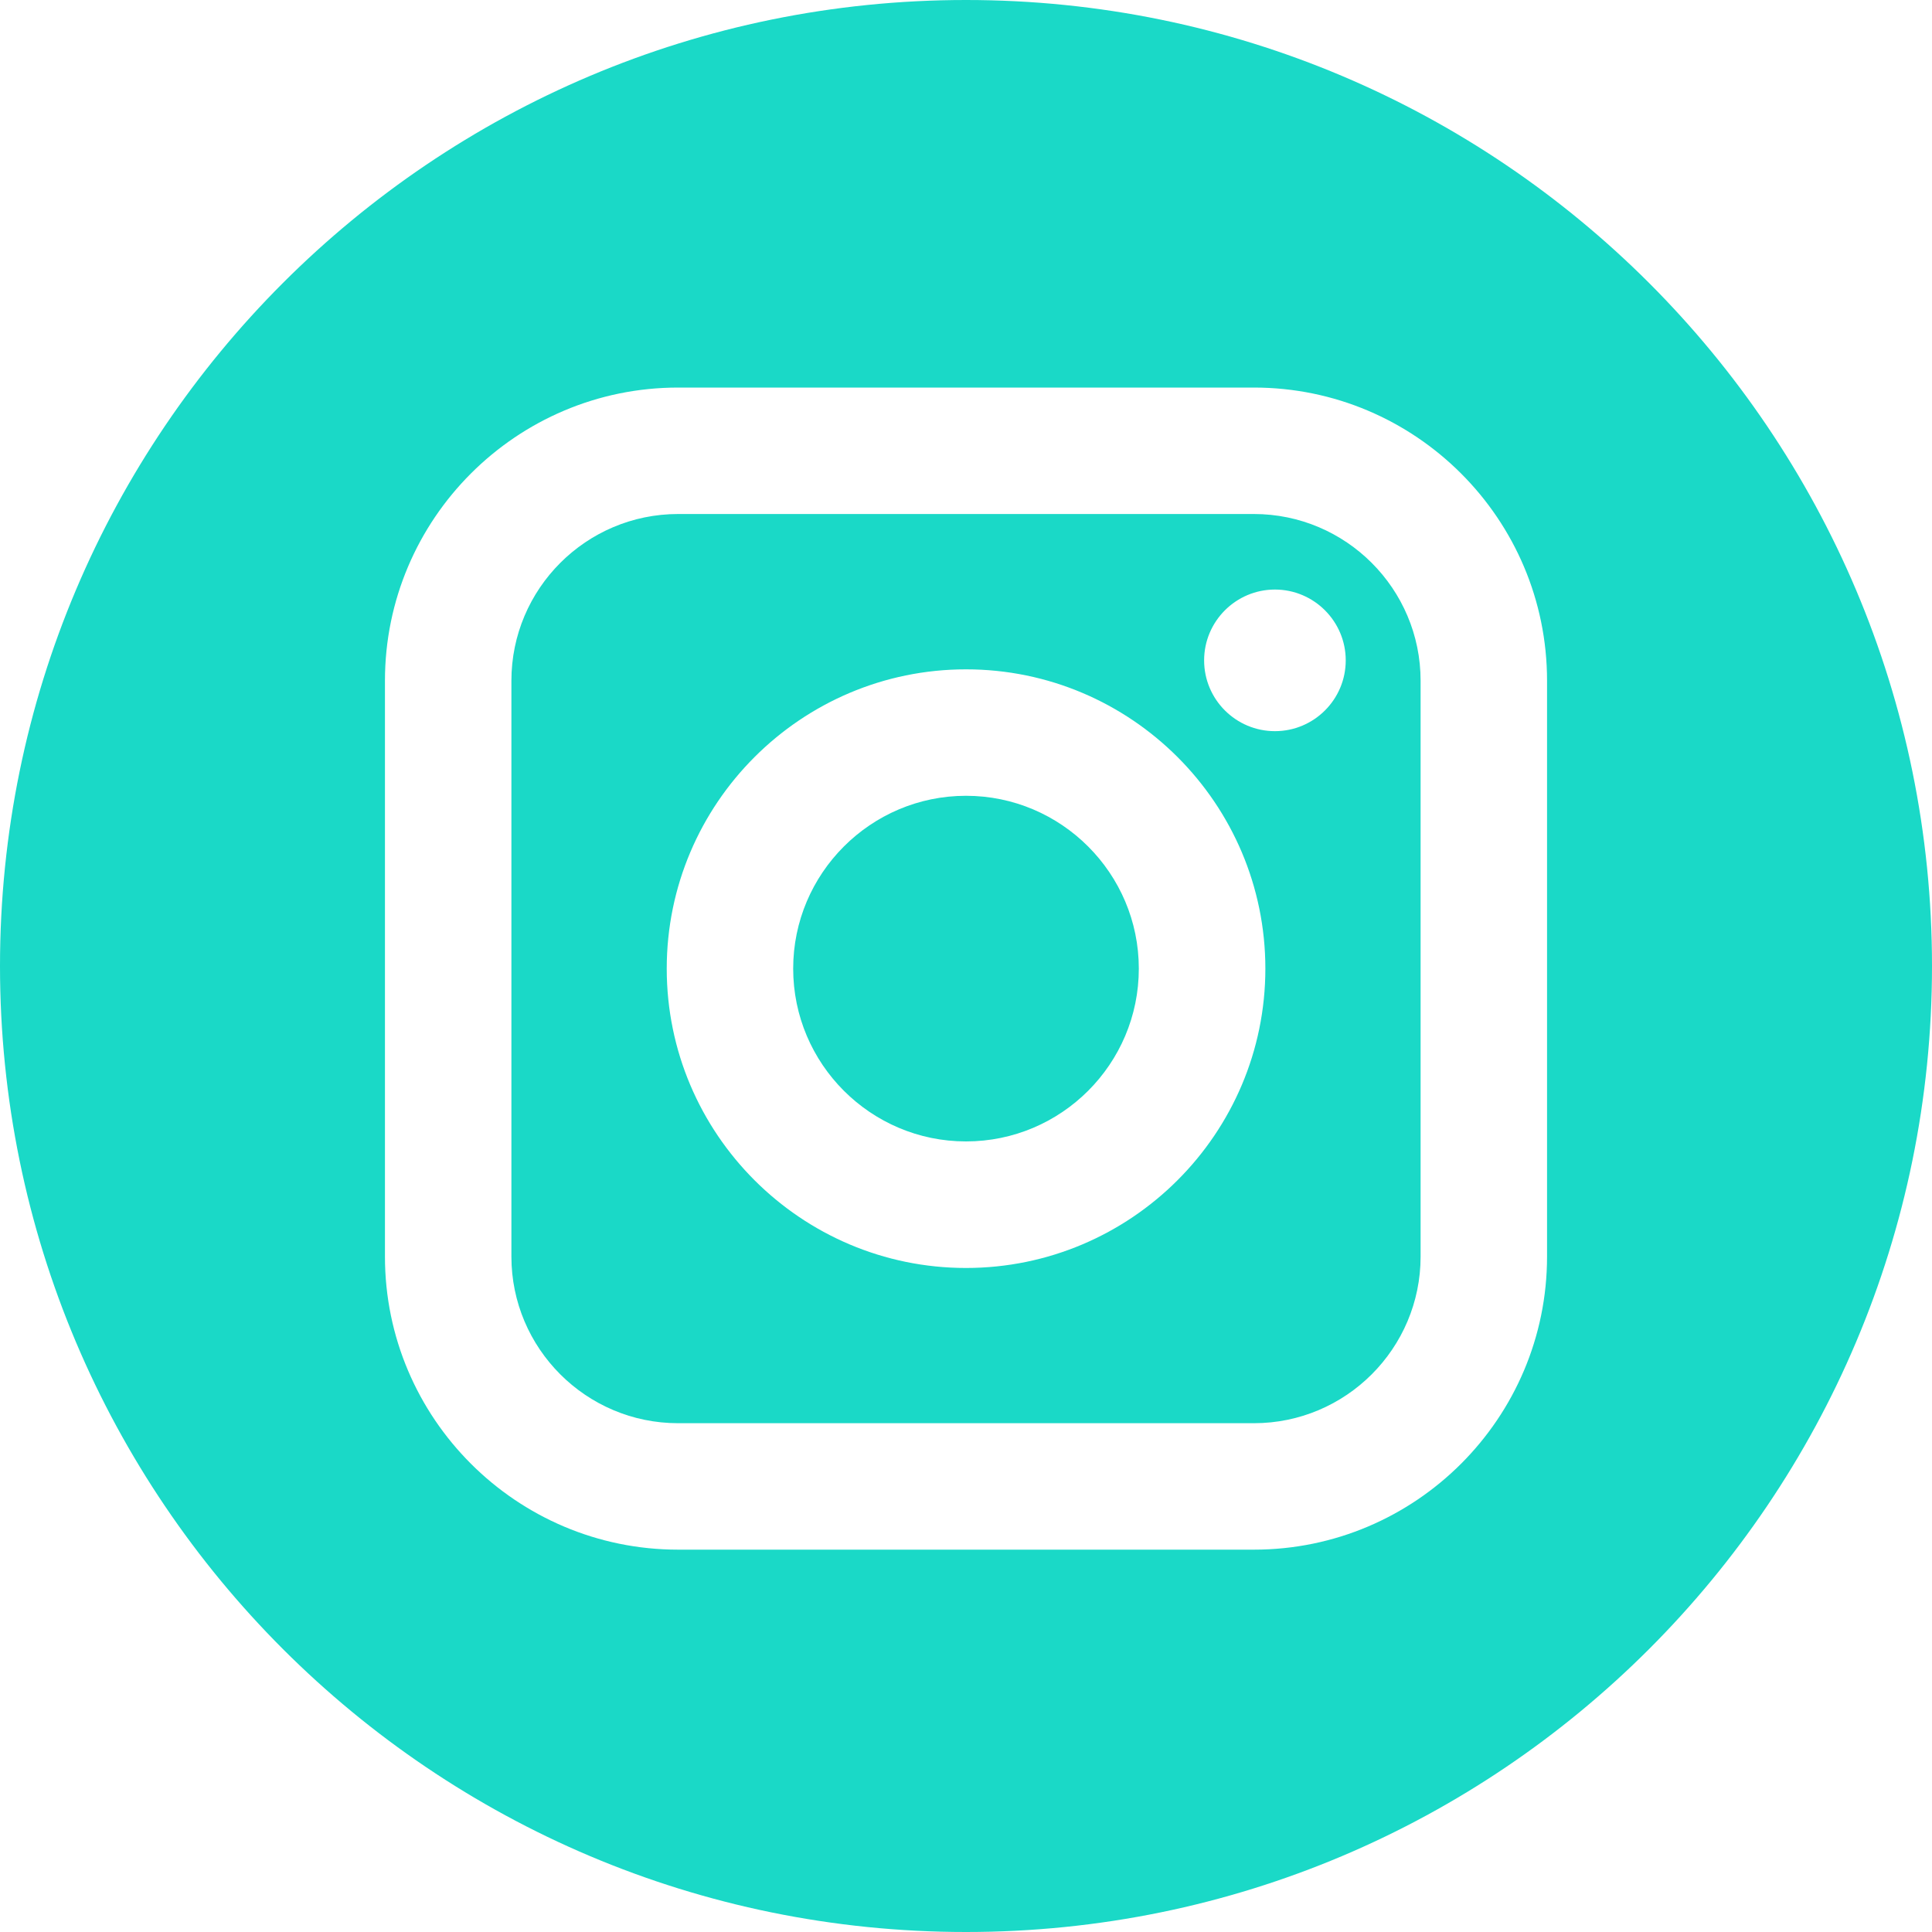 <?xml version="1.0" encoding="UTF-8"?>
<svg width="20px" height="20px" viewBox="0 0 20 20" version="1.1" xmlns="http://www.w3.org/2000/svg" xmlns:xlink="http://www.w3.org/1999/xlink">
    <title>Combined Shape</title>
    <g id="Home-page" stroke="none" stroke-width="1" fill="none" fill-rule="evenodd">
        <g id="Ibtdaa-About" transform="translate(-271, -401)" fill="#1AD9C7" fill-rule="nonzero">
            <g id="Section-1" transform="translate(160, 384)">
                <g id="Social-links" transform="translate(47, 17)">
                    <path d="M74,0 C79.523,0 84,4.478 84,10 C84,15.523 79.523,20 74,20 C68.477,20 64,15.523 64,10 C64,4.478 68.477,0 74,0 Z M76.98,4.012 L71.02,4.012 C69.346,4.012 67.985,5.373 67.985,7.047 L67.985,7.047 L67.985,13.008 C67.985,14.681 69.346,16.042 71.02,16.042 L71.02,16.042 L76.98,16.042 C78.654,16.042 80.015,14.681 80.015,13.008 L80.015,13.008 L80.015,7.047 C80.015,5.373 78.654,4.012 76.98,4.012 L76.98,4.012 Z M76.98,5.321 C77.932,5.321 78.706,6.095 78.706,7.047 L78.706,7.047 L78.706,13.008 C78.706,13.959 77.932,14.733 76.98,14.733 L76.98,14.733 L71.02,14.733 C70.068,14.733 69.294,13.959 69.294,13.008 L69.294,13.008 L69.294,7.047 C69.294,6.095 70.068,5.321 71.02,5.321 L71.02,5.321 Z M74,6.929 C72.292,6.929 70.902,8.319 70.902,10.027 C70.902,11.736 72.292,13.126 74,13.126 C75.708,13.126 77.099,11.736 77.099,10.027 C77.099,8.319 75.709,6.929 74,6.929 Z M74,8.238 C74.986,8.238 75.789,9.041 75.789,10.027 C75.789,11.014 74.987,11.816 74,11.816 C73.014,11.816 72.211,11.014 72.211,10.027 C72.211,9.041 73.014,8.238 74,8.238 Z M77.198,6.103 C76.794,6.103 76.465,6.432 76.465,6.836 C76.465,7.241 76.794,7.569 77.198,7.569 C77.602,7.569 77.931,7.241 77.931,6.836 C77.931,6.432 77.602,6.103 77.198,6.103 Z" id="Combined-Shape"></path>
                </g>
            </g>
        </g>
    </g>
</svg>